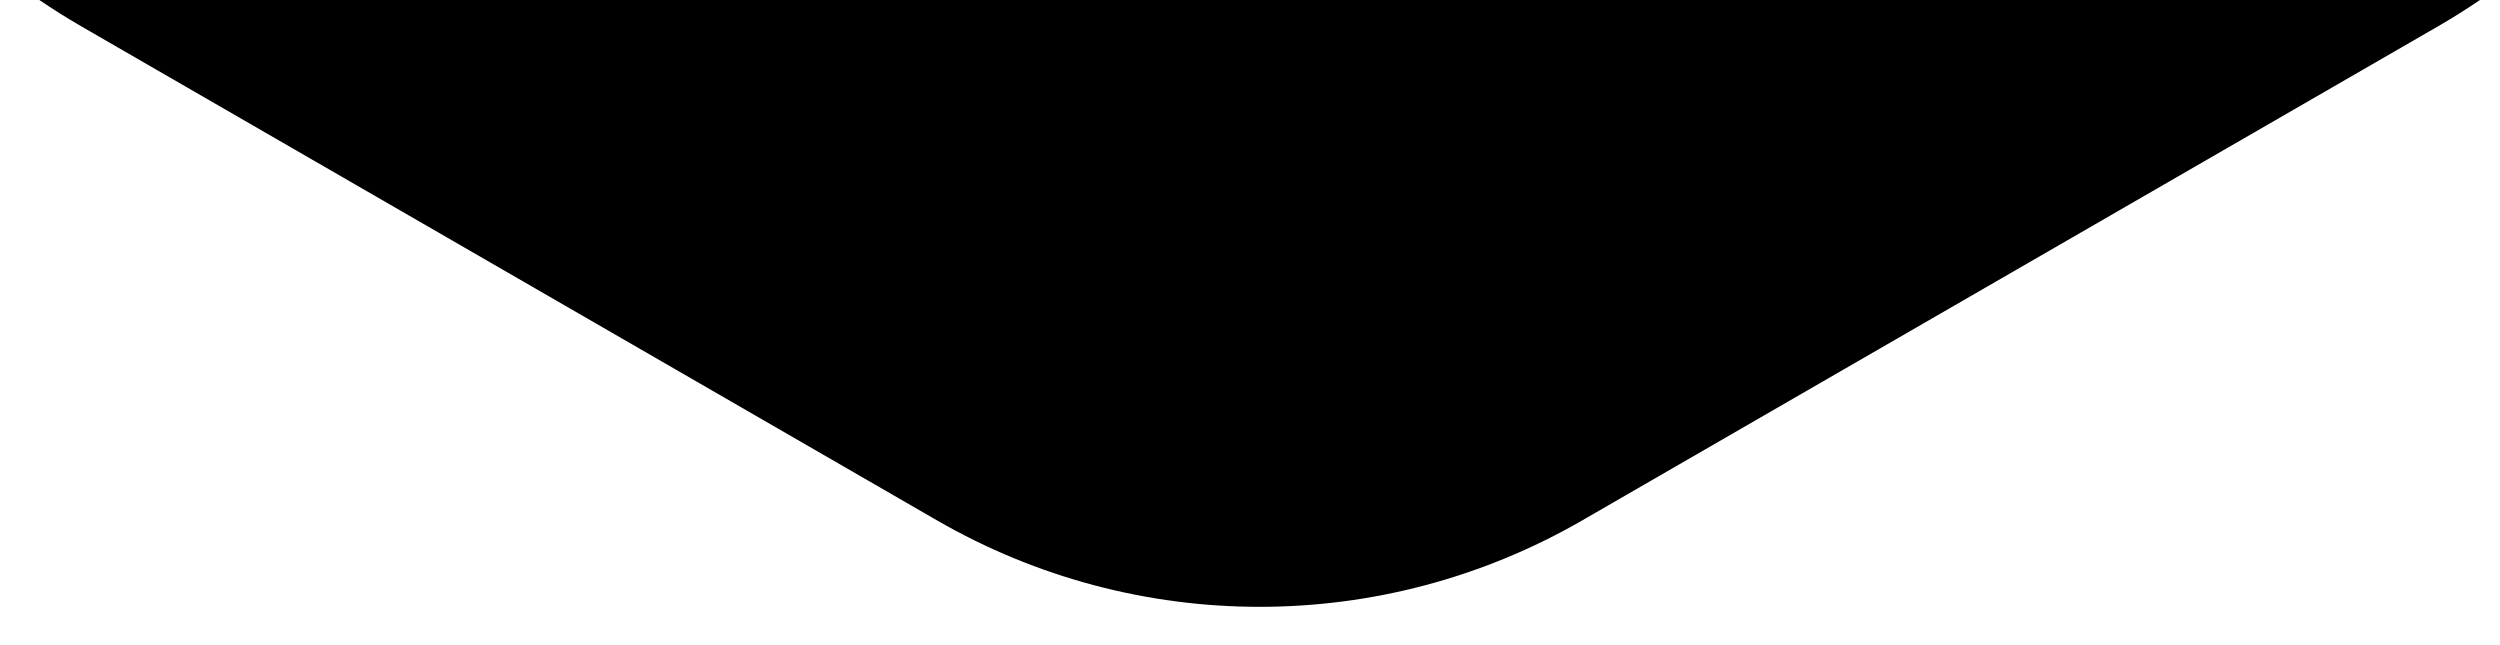 <svg width="62" height="16" viewBox="0 0 62 16" fill="none" xmlns="http://www.w3.org/2000/svg">
<path fill-rule="evenodd" clip-rule="evenodd" d="M0.976 0H61.502C61.17 0.226 60.829 0.441 60.478 0.644L39.239 12.906C34.289 15.764 28.189 15.764 23.239 12.906L2 0.644C1.649 0.441 1.308 0.226 0.976 0Z" fill="black"/>
</svg>
